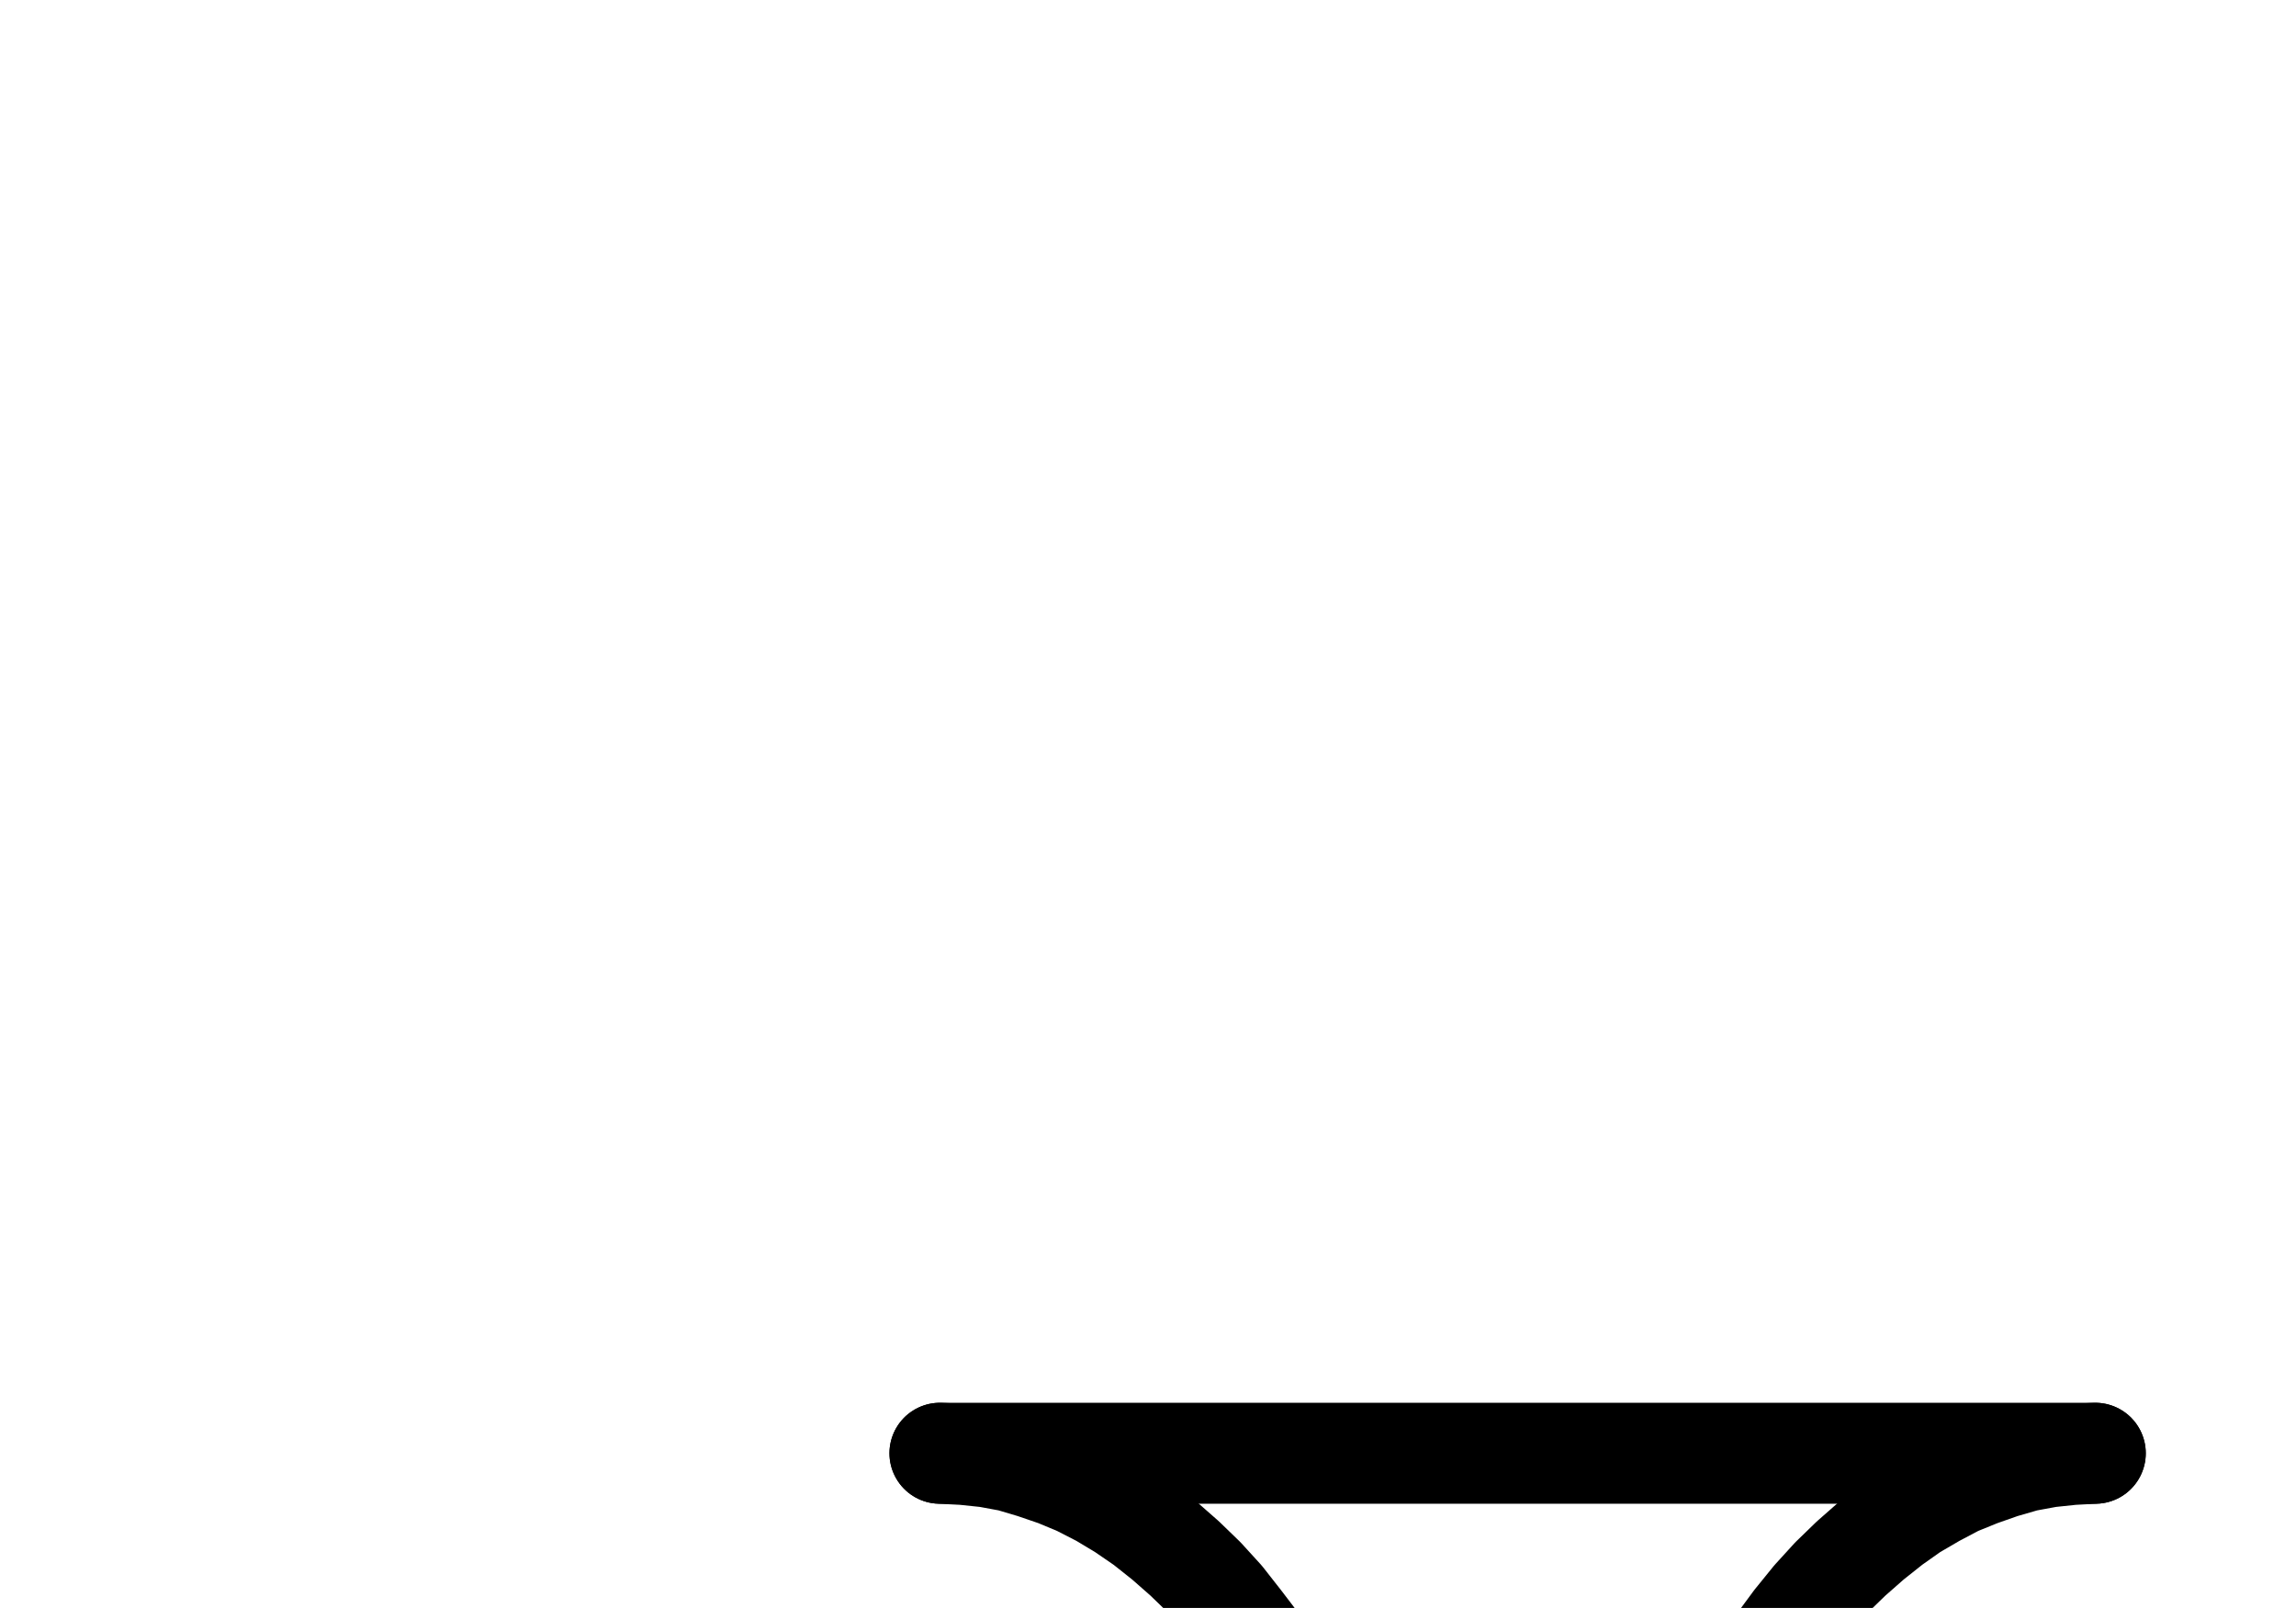 <?xml version="1.0" encoding="UTF-8" standalone="no"?>
<!-- Created with Inkscape (http://www.inkscape.org/) -->

<svg
   version="1.1"
   id="svg1"
   width="600.32"
   height="420.453"
   viewBox="0 0 600.32 420.453"
   sodipodi:docname="Leo20.pdf"
   xmlns:inkscape="http://www.inkscape.org/namespaces/inkscape"
   xmlns:sodipodi="http://sodipodi.sourceforge.net/DTD/sodipodi-0.dtd"
   xmlns="http://www.w3.org/2000/svg"
   xmlns:svg="http://www.w3.org/2000/svg">
  <defs
     id="defs1">
    <clipPath
       clipPathUnits="userSpaceOnUse"
       id="clipPath2">
      <path
         d="M 0,0.16 V 1122.56 H 793.6 V 0.16 Z"
         transform="translate(-124.96,-561.28)"
         clip-rule="evenodd"
         id="path2" />
    </clipPath>
    <clipPath
       clipPathUnits="userSpaceOnUse"
       id="clipPath4">
      <path
         d="M 0,0.16 V 1122.56 H 793.6 V 0.16 Z"
         transform="translate(-547.84,-380)"
         clip-rule="evenodd"
         id="path4" />
    </clipPath>
    <clipPath
       clipPathUnits="userSpaceOnUse"
       id="clipPath6">
      <path
         d="M 0,0.16 V 1122.56 H 793.6 V 0.16 Z"
         clip-rule="evenodd"
         id="path6" />
    </clipPath>
    <clipPath
       clipPathUnits="userSpaceOnUse"
       id="clipPath8">
      <path
         d="M 0,0.16 V 1122.56 H 793.6 V 0.16 Z"
         transform="translate(-164.48,-604.48)"
         clip-rule="evenodd"
         id="path8" />
    </clipPath>
    <clipPath
       clipPathUnits="userSpaceOnUse"
       id="clipPath10">
      <path
         d="M 0,0.16 V 1122.56 H 793.6 V 0.16 Z"
         transform="translate(-668.64,-561.28)"
         clip-rule="evenodd"
         id="path10" />
    </clipPath>
  </defs>
  <sodipodi:namedview
     id="namedview1"
     pagecolor="#505050"
     bordercolor="#eeeeee"
     borderopacity="1"
     inkscape:showpageshadow="0"
     inkscape:pageopacity="0"
     inkscape:pagecheckerboard="0"
     inkscape:deskcolor="#505050">
    <inkscape:page
       x="0"
       y="0"
       inkscape:label="1"
       id="page1"
       width="600.32"
       height="420.453"
       margin="0"
       bleed="0" />
  </sodipodi:namedview>
  <g
     id="g1"
     inkscape:groupmode="layer"
     inkscape:label="1">
    <path
       id="path1"
       d="m 0,0 0.16,9.12 0.48,9.28 0.8,9.12 1.12,8.96 1.28,8.96 1.76,8.8 1.92,8.8 2.24,8.48 2.56,8.32 L 15.2,88 l 3.2,7.84 3.36,7.68 3.52,7.36 3.84,7.2 4.16,6.88 4.32,6.4 4.48,6.24 4.8,5.76 4.96,5.44 5.12,4.96 5.28,4.8 5.44,4.16 5.6,3.84 5.6,3.36 5.76,3.04 5.92,2.56 5.92,2.08 6.08,1.6 6.08,1.12 6.08,0.64 6.08,0.32 6.24,-0.32 6.08,-0.64 L 139.2,179.2 145.12,177.6 151.2,175.52 l 5.76,-2.56 5.92,-3.04 5.6,-3.36 5.6,-3.84 5.44,-4.16 5.28,-4.8 5.12,-4.96 4.96,-5.44 4.64,-5.76 4.64,-6.24 4.32,-6.4 4,-6.88 4,-7.2 3.52,-7.36 3.36,-7.68 3.2,-7.84 2.72,-8.16 2.56,-8.32 2.4,-8.48 1.92,-8.8 1.6,-8.8 L 239.2,36.48 l 1.12,-8.96 0.8,-9.12 0.48,-9.28 0.16,-9.12 -0.16,-9.12 -0.48,-9.12 -0.8,-9.12 L 239.2,-36.48 l -1.44,-8.96 -1.6,-8.8 -1.92,-8.64 -2.4,-8.64 -2.56,-8.32 L 226.56,-88 223.36,-95.84 220,-103.52 l -3.52,-7.36 -4,-7.2 -4,-6.72 -4.32,-6.56 -4.64,-6.08 -4.64,-5.92 -4.96,-5.44 -5.12,-4.96 -5.28,-4.64 -5.44,-4.32 -5.6,-3.84 -5.6,-3.36 -5.92,-3.04 -5.76,-2.4 -6.08,-2.08 -5.92,-1.76 -6.08,-1.12 -6.08,-0.64 -6.24,-0.32"
       style="fill:none;stroke:#000000;stroke-width:26.4;stroke-linecap:round;stroke-linejoin:round;stroke-miterlimit:10;stroke-dasharray:none;stroke-opacity:1"
       transform="translate(124.96,561.28)"
       clip-path="url(#clipPath2)" />
    <path
       id="path3"
       d="m 0,0 -6.08,0.32 -6.08,0.64 -6.08,1.12 -6.08,1.76 -5.92,2.08 -5.92,2.4 -5.76,3.04 -5.76,3.36 -5.44,3.84 -5.44,4.32 L -63.84,27.52 l -5.12,4.96 -4.96,5.44 -4.8,5.92 -4.48,6.08 -4.32,6.56 -4.16,6.72 -3.84,7.2 -3.68,7.36 -3.36,7.68 -3.04,7.84 -2.88,8.16 -2.56,8.32 -2.24,8.64 -1.92,8.64 -1.76,8.8 -1.28,8.96 -1.12,9.12 -0.8,9.12 -0.48,9.12 -0.16,9.12 0.16,9.12 0.48,9.28 0.8,9.12 1.12,8.96 1.28,8.96 1.76,8.8 1.92,8.8 2.24,8.48 2.56,8.32 2.88,8.16 3.04,7.84 3.36,7.68 3.68,7.36 3.84,7.2 4.16,6.88 4.32,6.4 4.48,6.24 4.8,5.76 4.96,5.44 5.12,4.96 5.28,4.8 5.44,4.16 5.44,3.84 5.76,3.36 5.76,3.04 5.92,2.56 5.92,2.08 6.08,1.6 6.08,1.12 6.08,0.64 6.08,0.32 6.24,-0.32 6.08,-0.64 6.08,-1.12 5.92,-1.6 6.08,-2.08 5.76,-2.56 5.92,-3.04 L 47.68,347.84 53.28,344 58.72,339.84 64,335.04 l 5.12,-4.96 4.8,-5.44 4.8,-5.76 4.64,-6.24 4.32,-6.4 4,-6.88 3.84,-7.2 3.68,-7.36 3.36,-7.68 3.2,-7.84 2.72,-8.16 2.56,-8.32 2.24,-8.48 2.08,-8.8 1.6,-8.8 1.44,-8.96 1.12,-8.96 0.8,-9.12 0.32,-9.28 0.16,-9.12"
       style="fill:none;stroke:#000000;stroke-width:26.4;stroke-linecap:round;stroke-linejoin:round;stroke-miterlimit:10;stroke-dasharray:none;stroke-opacity:1"
       transform="translate(547.84,380)"
       clip-path="url(#clipPath4)" />
    <path
       id="path5"
       d="M 245.76,380 H 547.84"
       style="fill:none;stroke:#000000;stroke-width:26.4;stroke-linecap:round;stroke-linejoin:round;stroke-miterlimit:10;stroke-dasharray:none;stroke-opacity:1"
       transform="translate(0,-5.8666667e-5)"
       clip-path="url(#clipPath6)" />
    <path
       id="path7"
       d="m 0,0 2.4,-1.44 2.4,-1.76 2.4,-1.92 2.08,-2.4 2.08,-2.56 1.76,-2.88 1.76,-3.04 1.44,-3.2 1.28,-3.52 L 18.72,-26.4 19.68,-30.08 l 0.64,-4 0.48,-3.84 0.16,-4 -0.16,-4 -0.16,-4 -0.48,-3.84 -0.8,-3.84 -0.96,-3.68 -1.12,-3.68 L 15.84,-68.32 14.24,-71.52 12.48,-74.56 10.56,-77.28 8.48,-79.84 6.24,-81.92 4,-83.84 1.6,-85.44 -0.96,-86.72 -3.52,-87.68 l -2.72,-0.64 -2.56,-0.16 -2.72,0.16 -2.56,0.48 -2.72,0.8 -2.56,1.12 -2.4,1.44 -2.4,1.92 -2.24,2.08 -2.08,2.4 -2.08,2.56 -1.76,3.04 -1.6,3.04 -1.44,3.36 -1.28,3.52 -0.96,3.68 -0.8,3.84 -0.64,4 -0.32,3.84 -0.16,4"
       style="fill:none;stroke:#000000;stroke-width:26.4;stroke-linecap:round;stroke-linejoin:round;stroke-miterlimit:10;stroke-dasharray:none;stroke-opacity:1"
       transform="translate(164.48,604.48)"
       clip-path="url(#clipPath8)" />
    <path
       id="path9"
       d="m 0,0 v -3.84 l -0.32,-4 -0.64,-3.84 -0.8,-3.68 -0.96,-3.68 L -4,-22.56 -5.28,-25.76 -6.88,-28.96 -8.64,-31.84 l -1.92,-2.72 -2.08,-2.4 -2.24,-2.08 -2.24,-1.92 -2.4,-1.44 -2.56,-1.28 -2.56,-0.8 -2.56,-0.64 -2.56,-0.16 -2.72,0.16 -2.56,0.48 -2.56,0.8 -2.56,1.12 -2.4,1.44 -2.4,1.76 -2.24,2.08 -2.08,2.4 -1.92,2.56 -1.76,2.88 -1.6,3.04 L -56,-23.36 -57.28,-19.84 l -1.12,3.68 -0.8,3.68 -0.64,3.84 -0.32,3.84 -0.16,3.84 v 4 l 0.32,3.84 0.48,3.84 0.8,3.84 0.96,3.68 1.12,3.52 1.28,3.36 L -53.76,28.32 -52,31.2 -50.08,33.92 -48.16,36.48 -45.92,38.56 -43.68,40.48"
       style="fill:none;stroke:#000000;stroke-width:26.4;stroke-linecap:round;stroke-linejoin:round;stroke-miterlimit:10;stroke-dasharray:none;stroke-opacity:1"
       transform="translate(668.64,561.28)"
       clip-path="url(#clipPath10)" />
  </g>
</svg>
